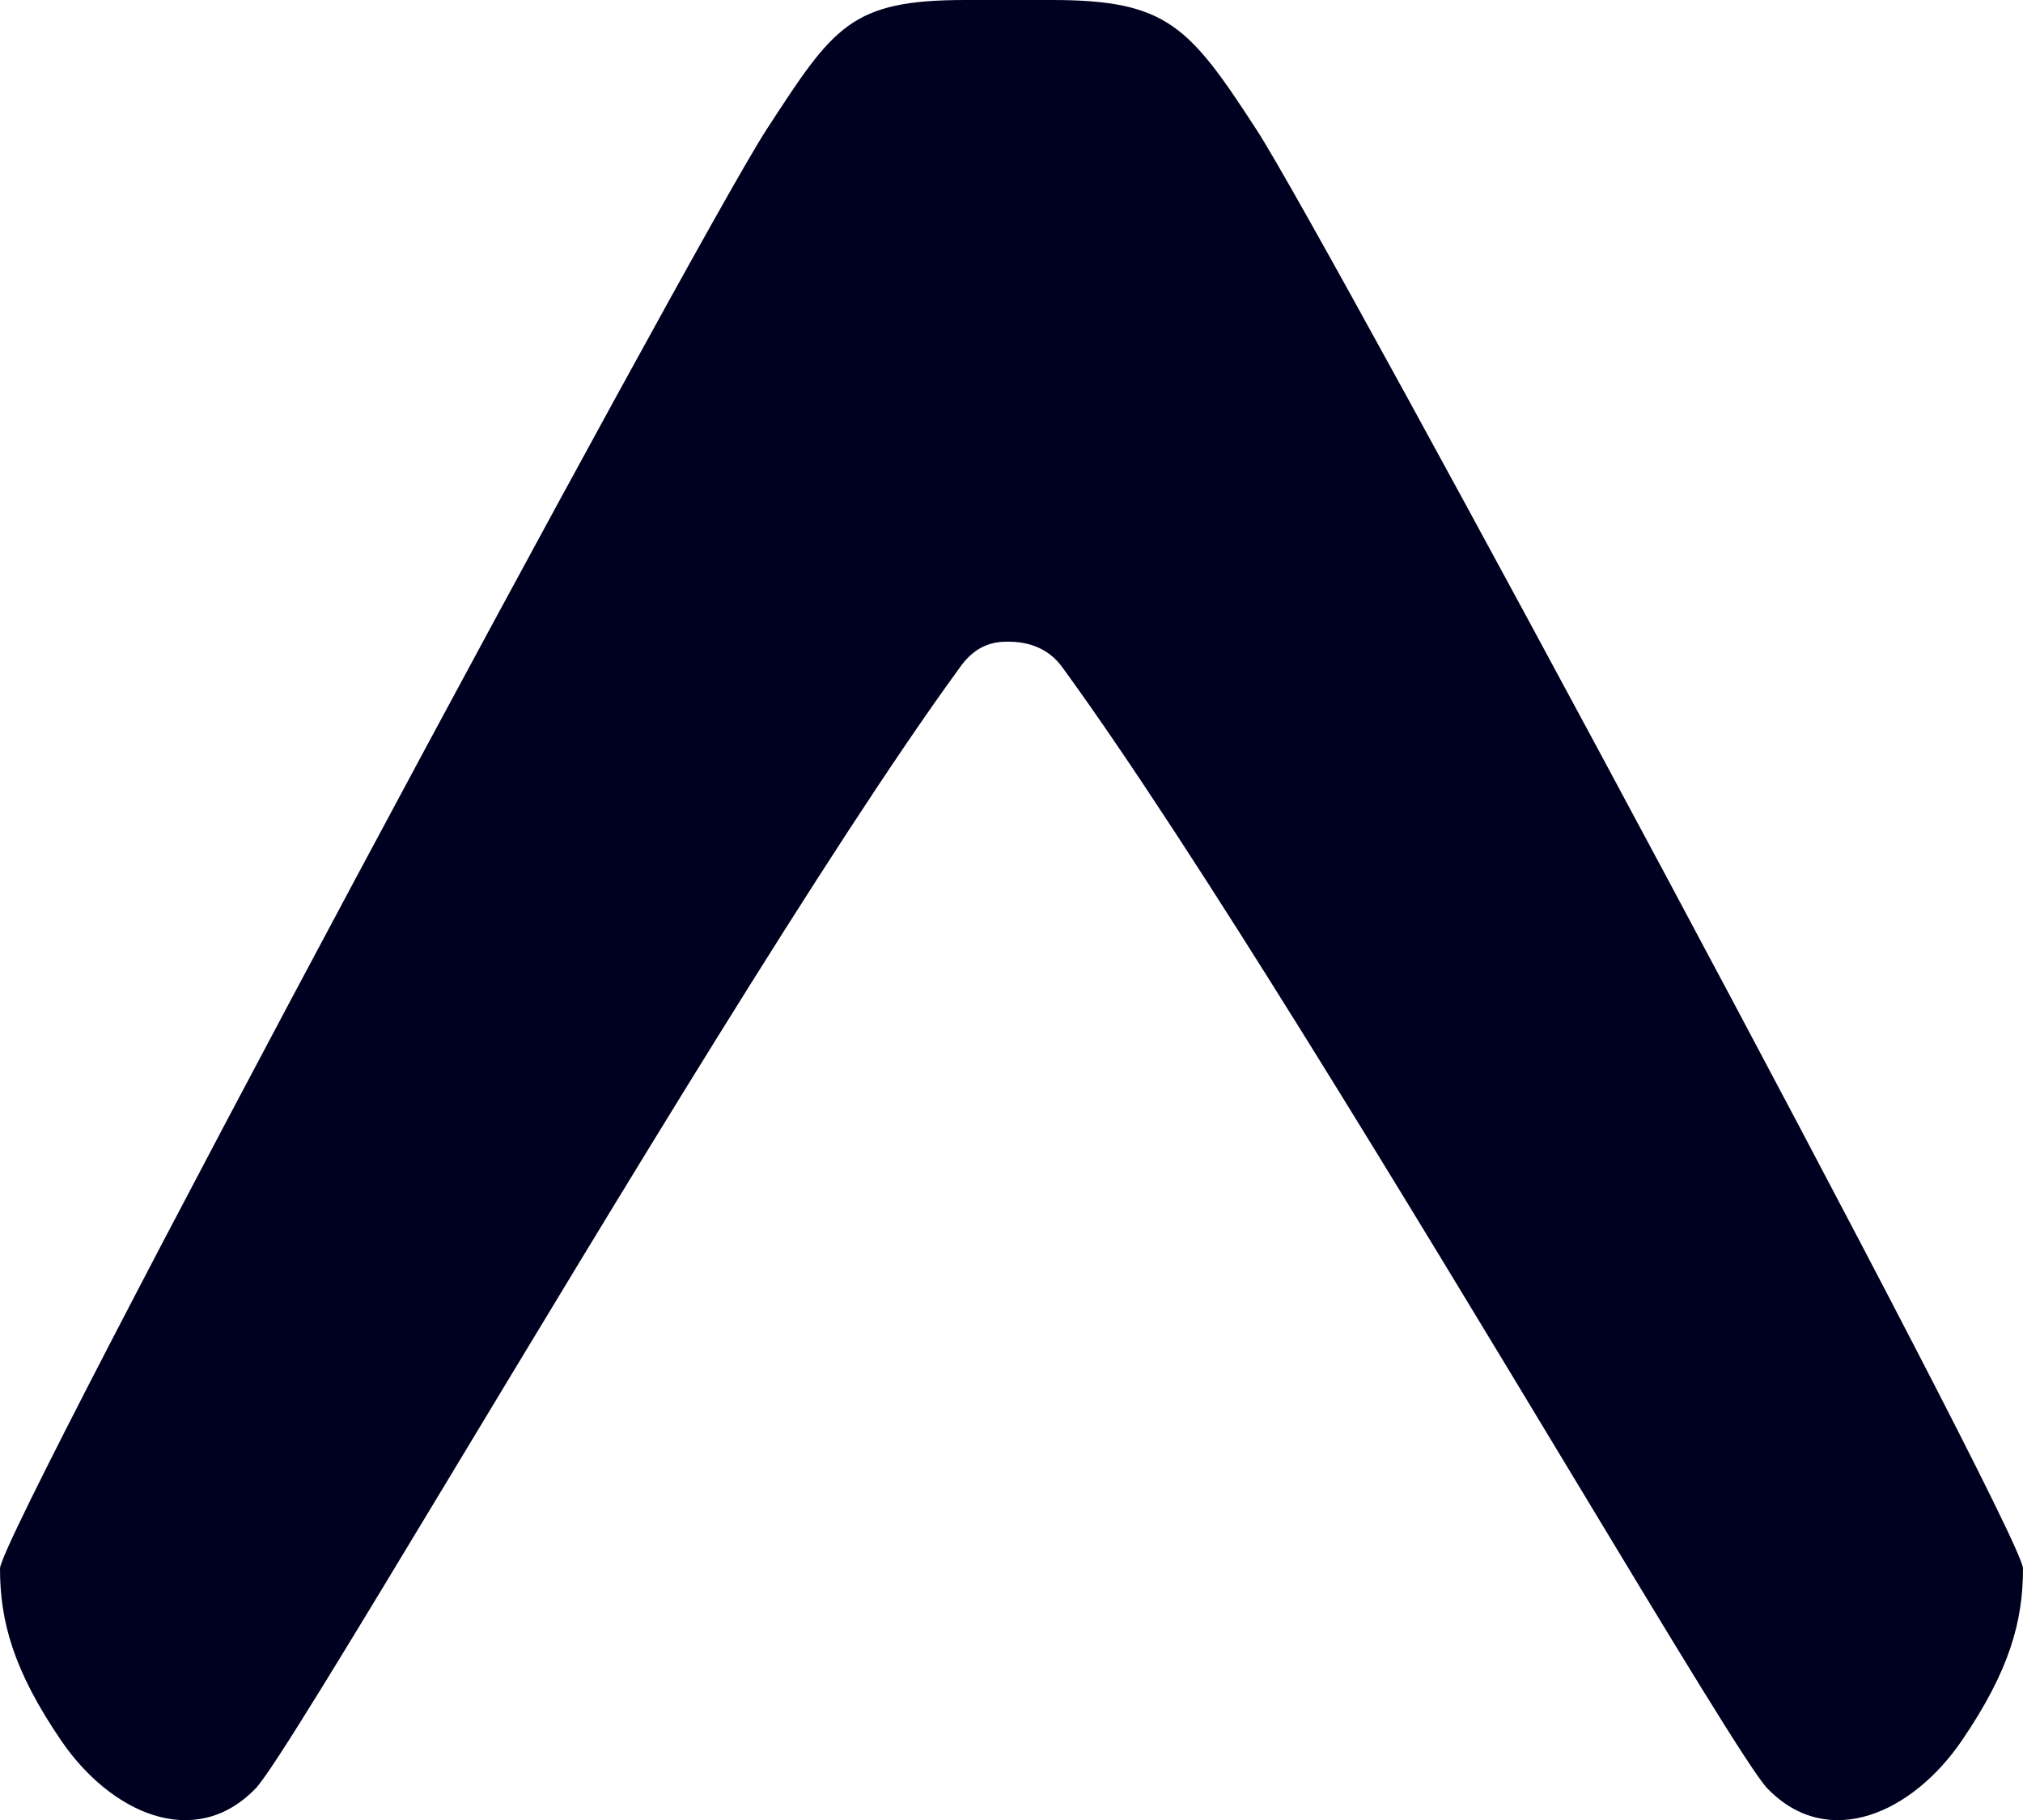 <svg xmlns="http://www.w3.org/2000/svg" viewBox="0 0 256 230.319">
  <path fill="#000020" d="M121.309 84.673c2.093-3.086 4.385-3.478 6.244-3.478 1.86 0 4.957.392 7.051 3.478 16.502 22.667 43.741 67.819 63.835 101.126 13.103 21.72 23.168 38.403 25.233 40.526 7.75 7.97 18.381 3.003 24.559-6.037 6.081-8.9 7.769-15.15 7.769-21.817 0-4.54-88.105-168.4-96.978-182.039C150.49 3.314 147.71 0 133.105 0h-10.928c-14.561 0-16.666 3.314-25.2 16.432C88.106 30.072 0 193.93 0 198.472c0 6.666 1.688 12.916 7.77 21.816 6.177 9.04 16.807 14.007 24.559 6.037 2.065-2.123 12.129-18.805 25.233-40.526 20.093-33.307 47.245-78.46 63.747-101.126z"/>
</svg>
